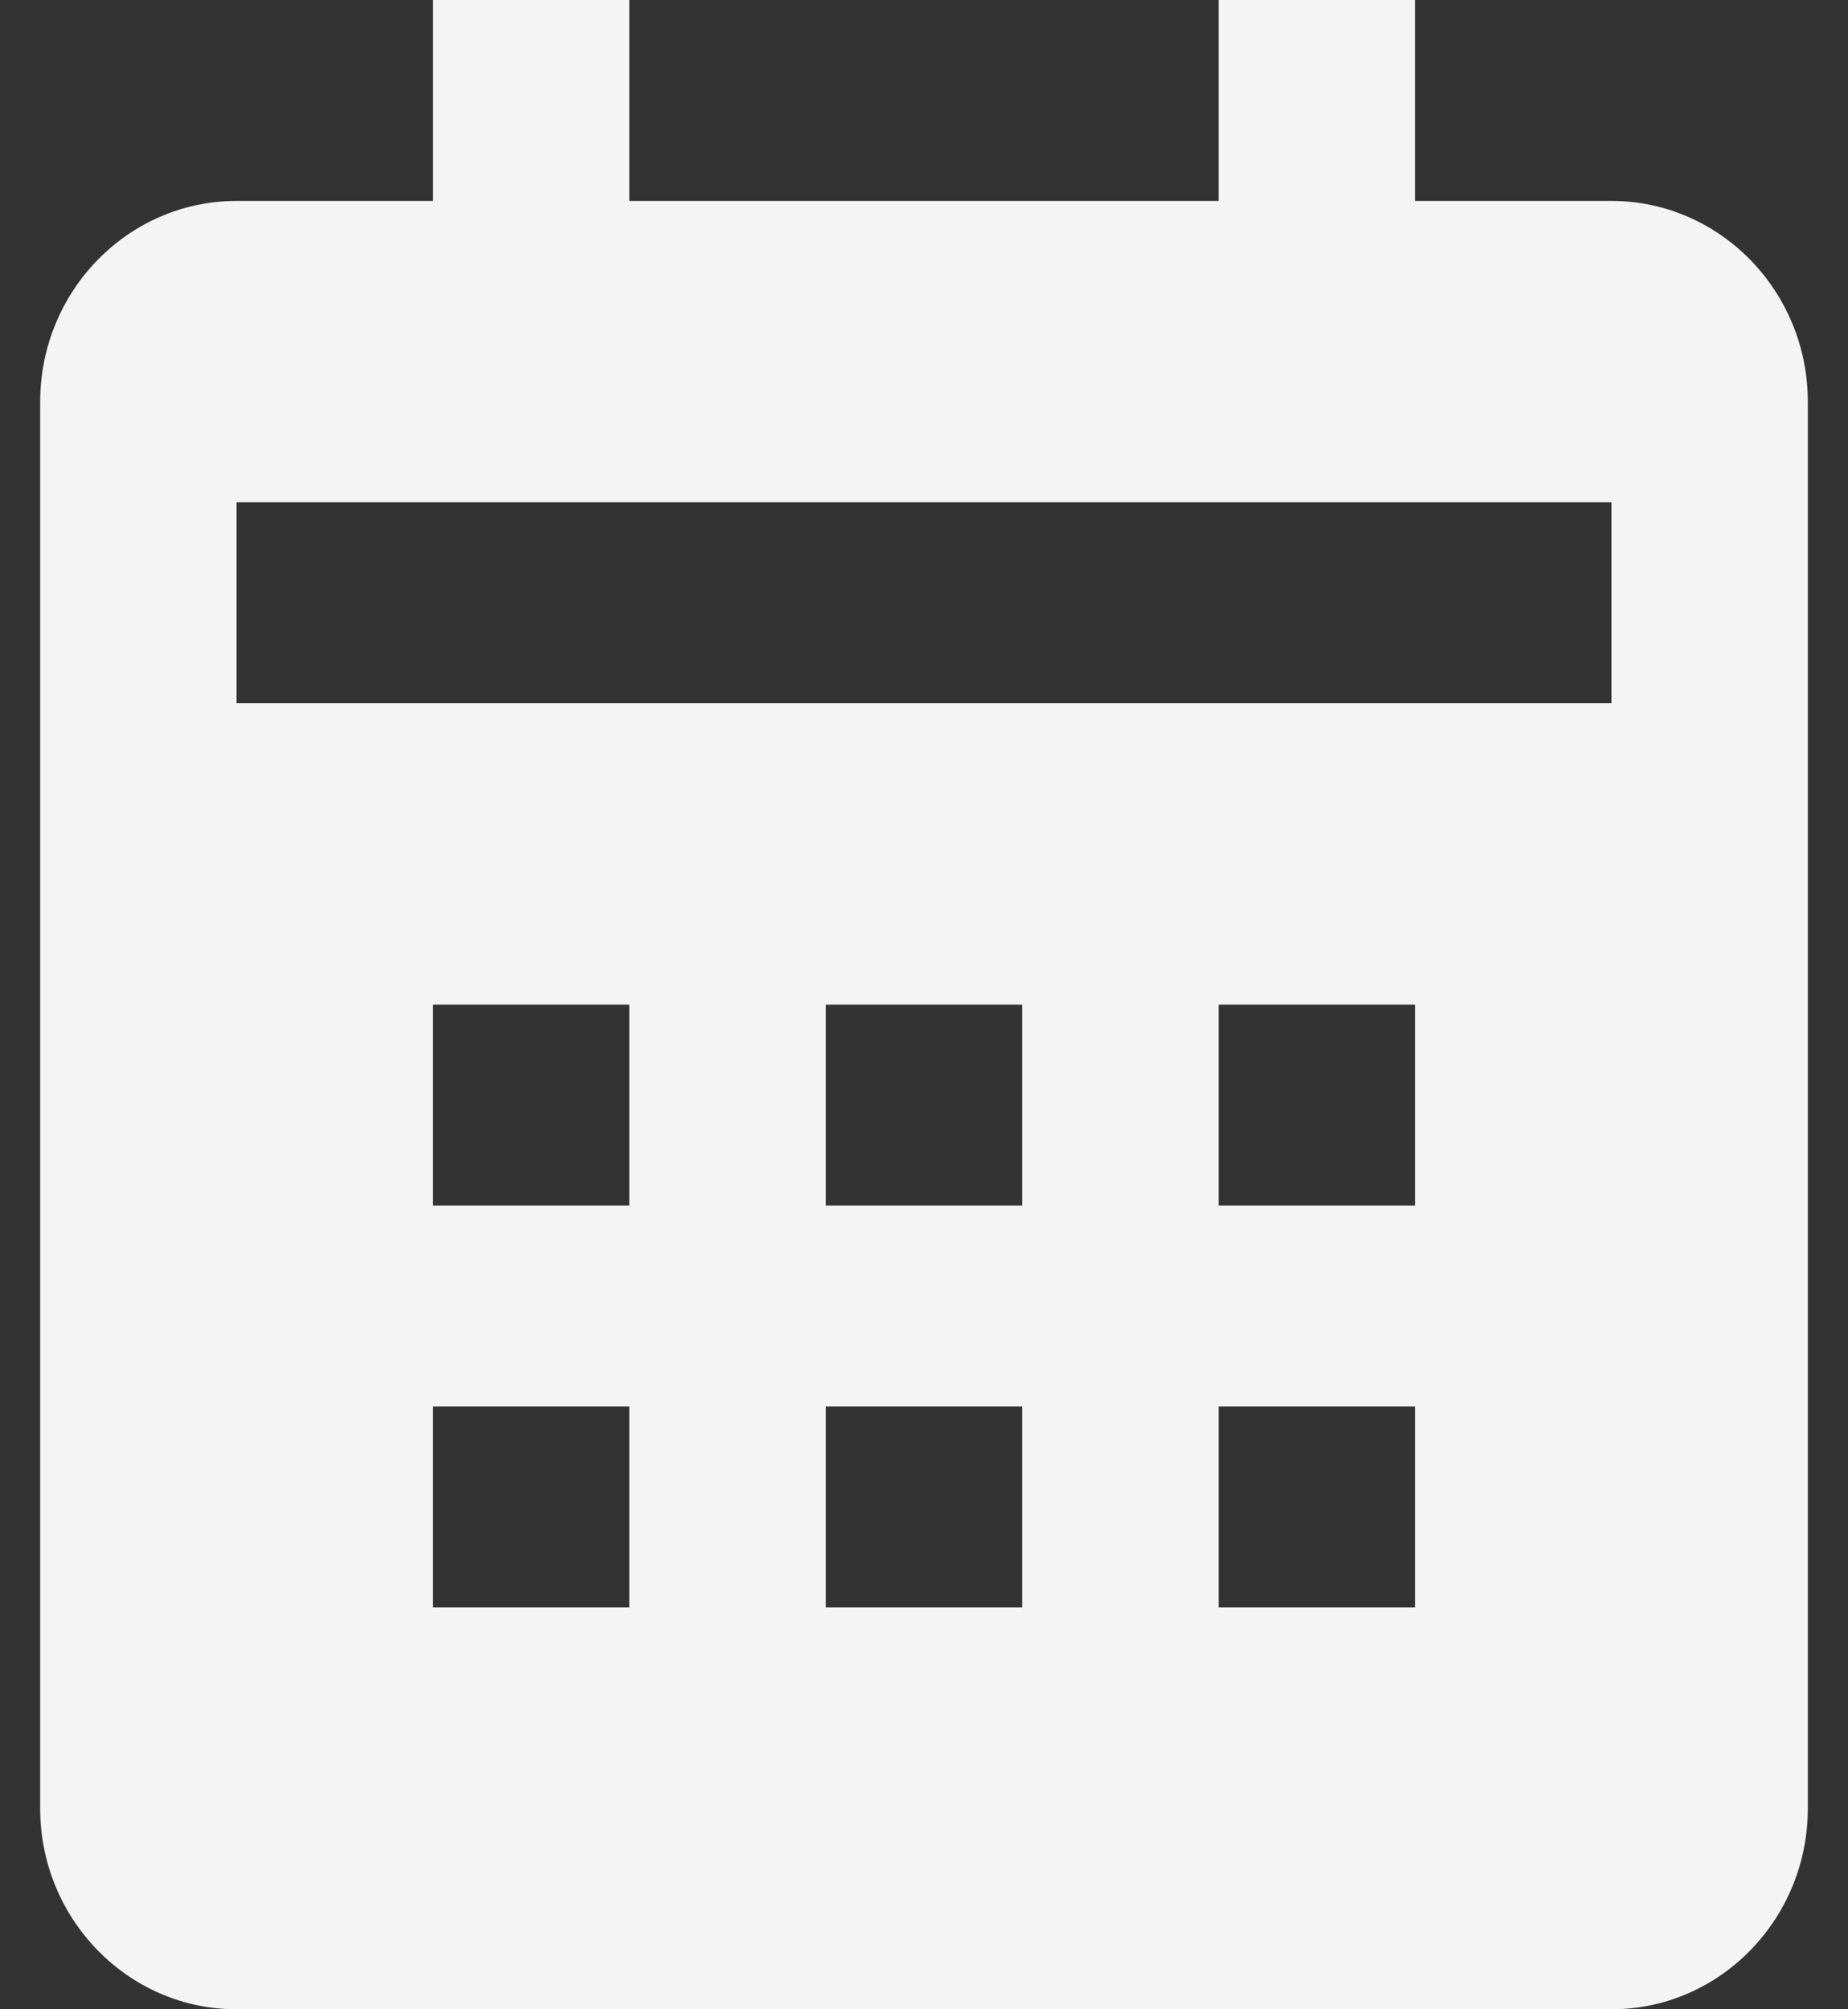 <svg width="23" height="25" viewBox="0 0 23 25" fill="none" xmlns="http://www.w3.org/2000/svg">
<rect x="0" y="0" width="23" height="25" fill="#333333" stroke="none"/>
<path d="M22.5 22.5V5C22.5 3.621 21.404 2.5 20.056 2.5H17.611V0H15.167V2.5H7.833V0H5.389V2.5H2.944C1.596 2.5 0.5 3.621 0.5 5V22.5C0.5 23.879 1.596 25 2.944 25H20.056C21.404 25 22.5 23.879 22.5 22.5ZM7.833 20H5.389V17.5H7.833V20ZM7.833 15H5.389V12.5H7.833V15ZM12.722 20H10.278V17.5H12.722V20ZM12.722 15H10.278V12.5H12.722V15ZM17.611 20H15.167V17.5H17.611V20ZM17.611 15H15.167V12.5H17.611V15ZM20.056 8.75H2.944V6.25H20.056V8.75Z" fill="#F4F4F4"/>
</svg>
